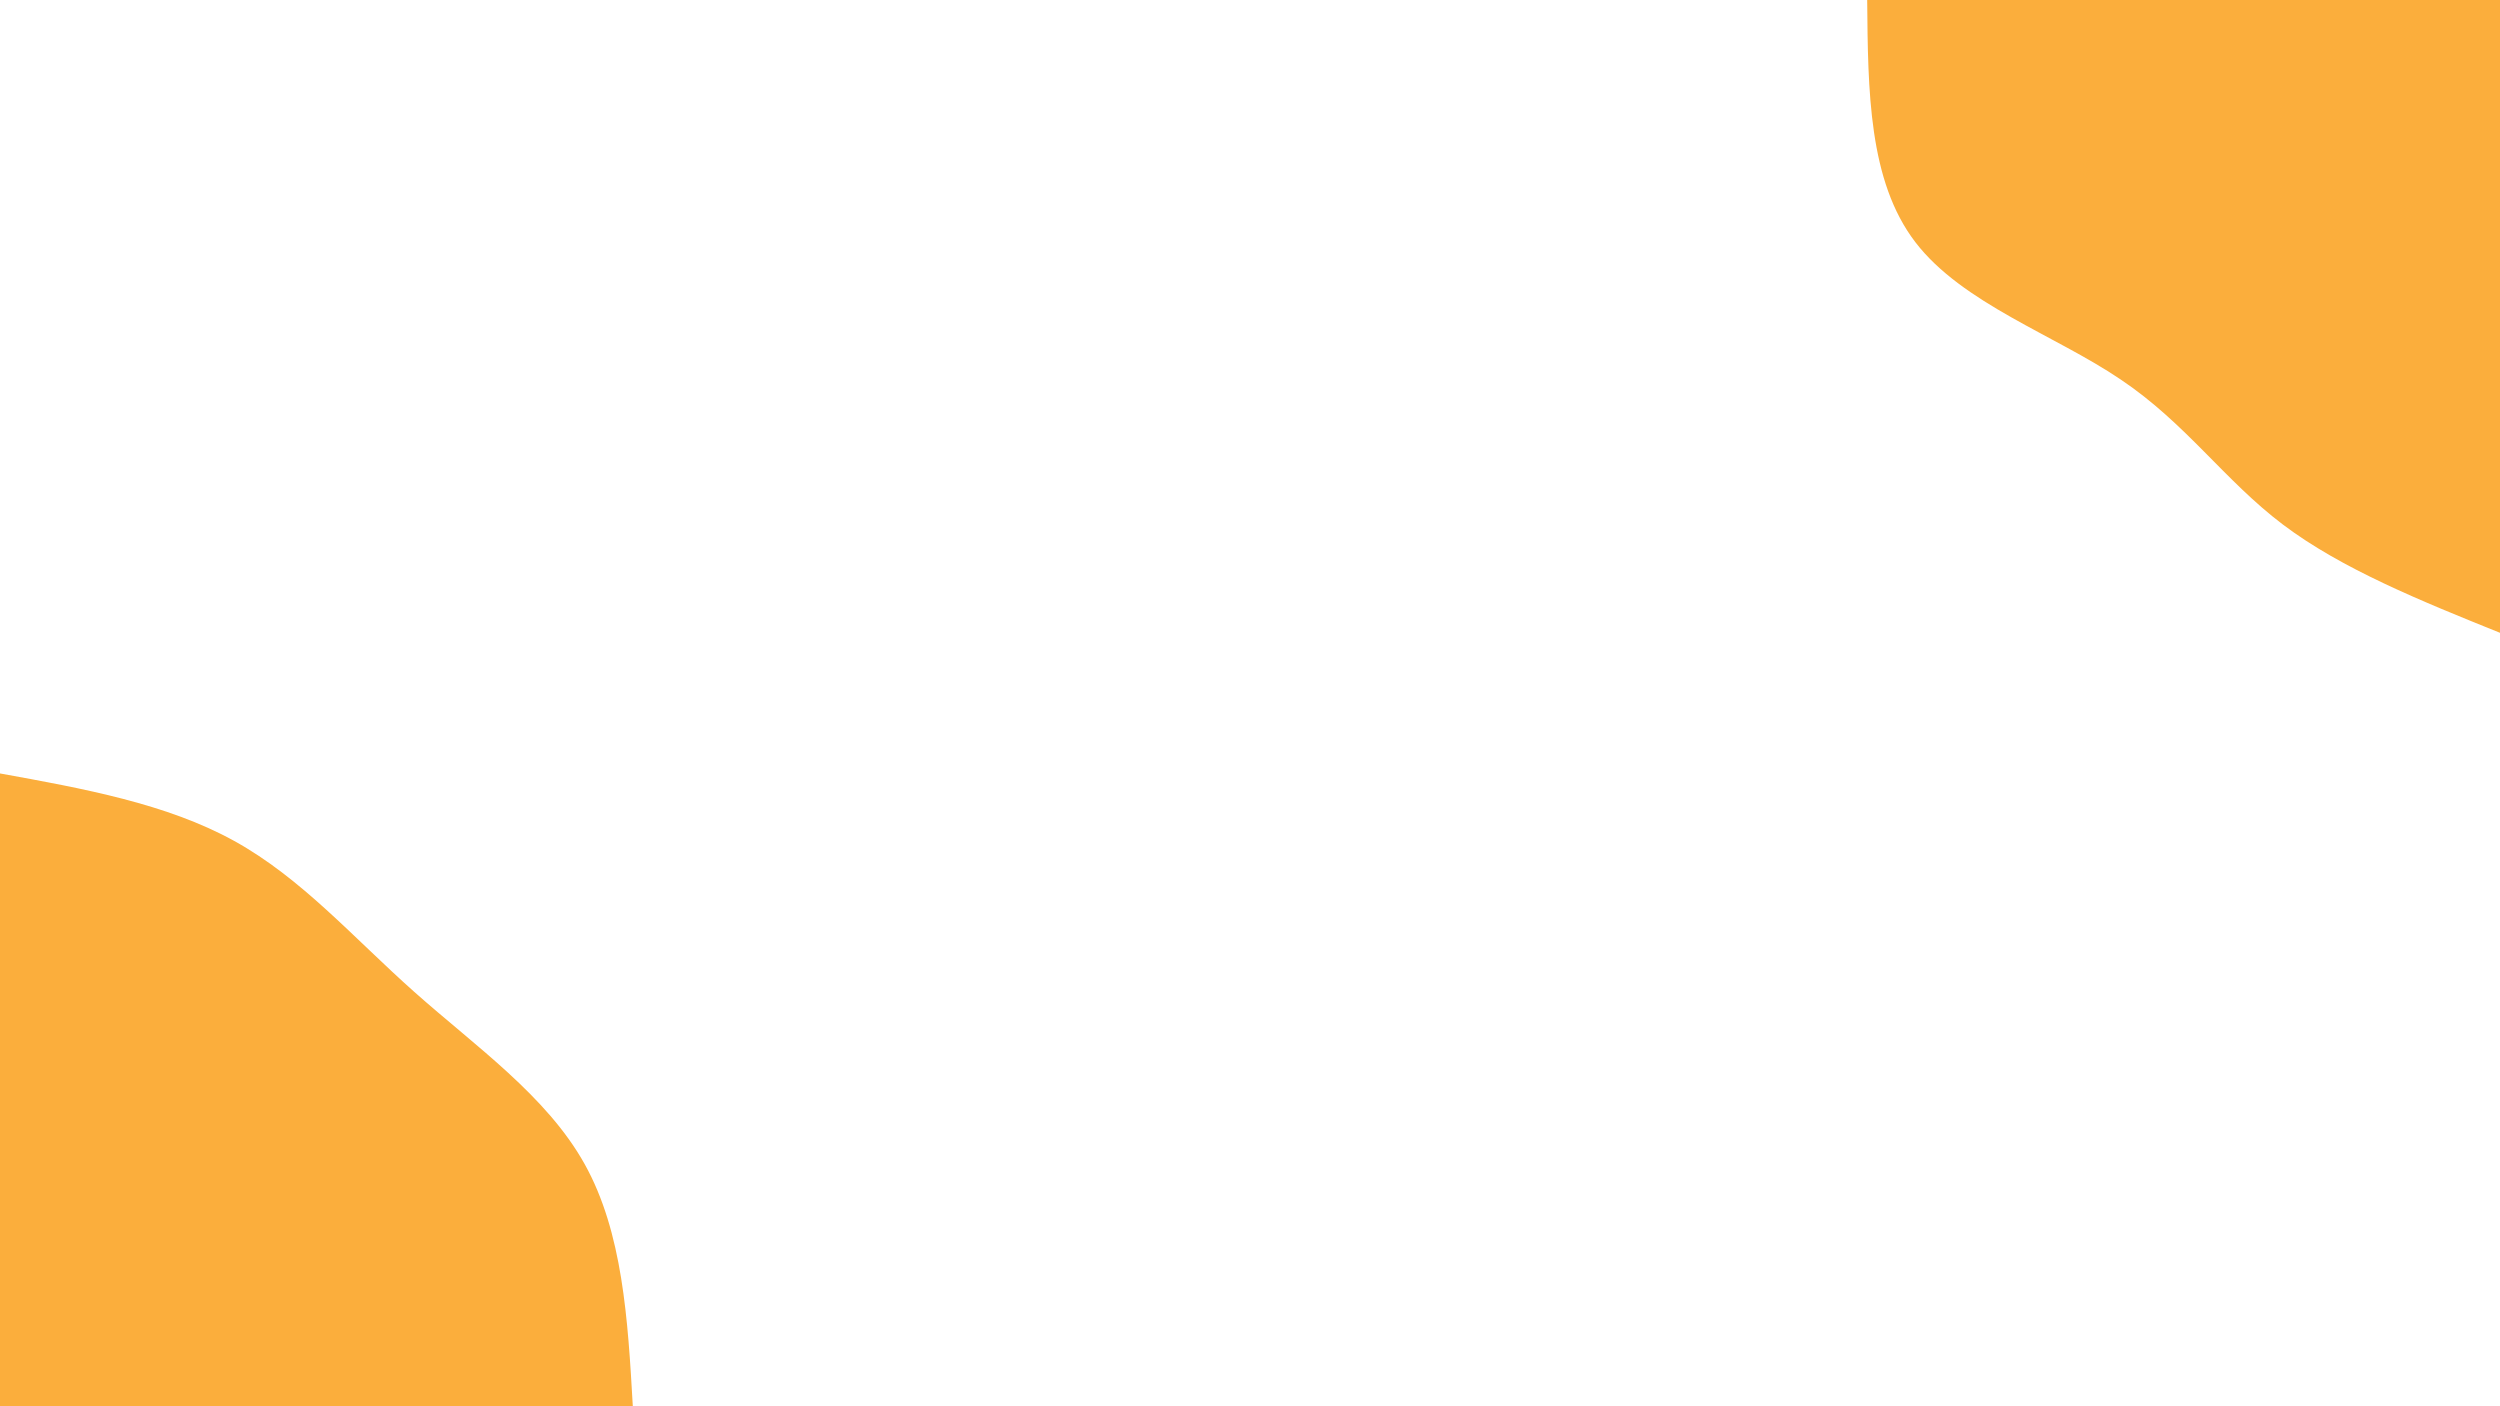 <svg id="visual" viewBox="0 0 960 540" width="960" height="540" xmlns="http://www.w3.org/2000/svg" xmlns:xlink="http://www.w3.org/1999/xlink" version="1.1"><rect x="0" y="0" width="960" height="540" fill="none"></rect><defs><linearGradient id="grad1_0" x1="43.8%" y1="0%" x2="100%" y2="100%"><stop offset="14.444%" stop-color="#ffffff" stop-opacity="1"></stop><stop offset="85.556%" stop-color="#ffffff" stop-opacity="1"></stop></linearGradient></defs><defs><linearGradient id="grad2_0" x1="0%" y1="0%" x2="56.3%" y2="100%"><stop offset="14.444%" stop-color="#ffffff" stop-opacity="1"></stop><stop offset="85.556%" stop-color="#ffffff" stop-opacity="1"></stop></linearGradient></defs><g transform="translate(960, 0)"><path d="M0 243C-30.5 230.7 -60.9 218.4 -83.4 201.4C-105.9 184.4 -120.5 162.6 -145.7 145.7C-170.8 128.7 -206.5 116.5 -224.5 93C-242.5 69.5 -242.7 34.8 -243 0L0 0Z" fill="#FBAE3C"></path></g><g transform="translate(0, 540)"><path d="M0 -243C32 -237.2 64 -231.4 89.9 -217.1C115.8 -202.8 135.6 -180 159.1 -159.1C182.6 -138.2 209.9 -119.2 224.5 -93C239.1 -66.8 241.1 -33.4 243 0L0 0Z" fill="#FBAE3C"></path></g></svg>